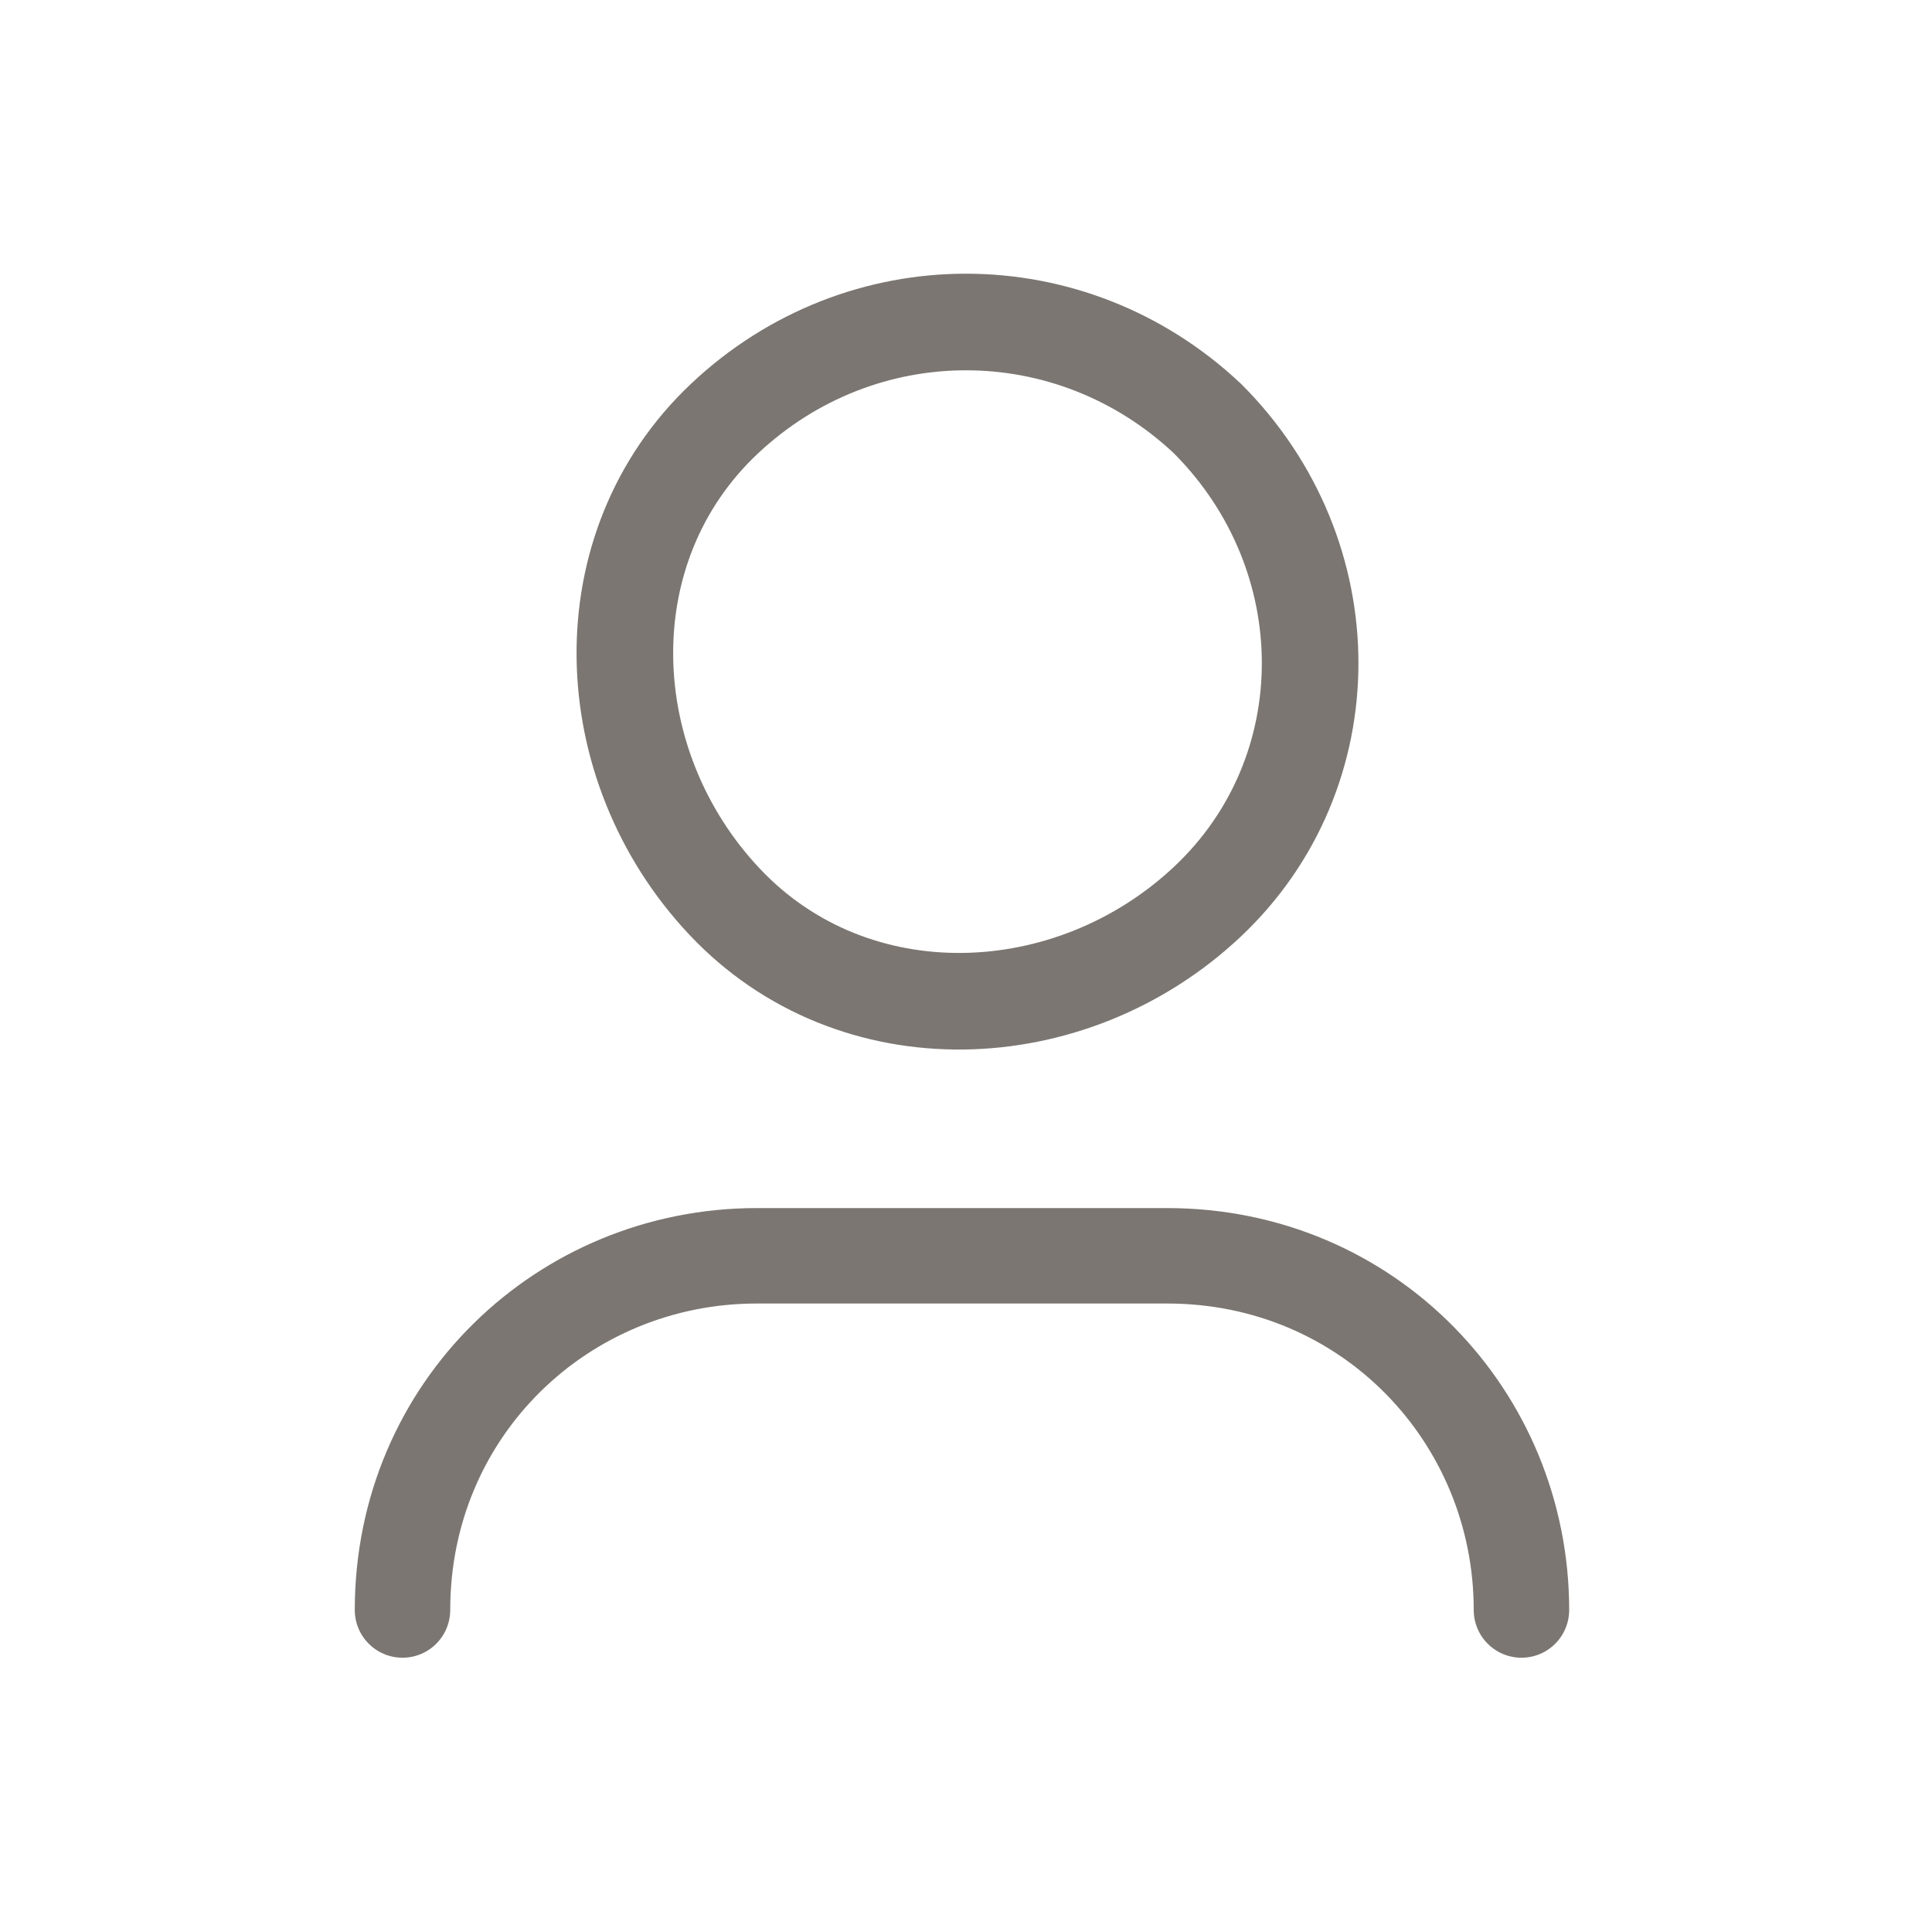 <svg width="30" height="30" viewBox="0 0 30 30" fill="none" xmlns="http://www.w3.org/2000/svg">
<path d="M6.25 25C6.25 21.875 8.75 19.5 11.75 19.5H18.125C21.25 19.5 23.625 22 23.625 25" stroke="#7B7671" stroke-width="1.482" stroke-linecap="round" stroke-linejoin="round"/>
<path d="M18.75 6.5C20.875 8.625 20.875 12 18.75 14C16.625 16 13.25 16.125 11.25 14C9.25 11.875 9.125 8.5 11.25 6.5C13.375 4.5 16.625 4.5 18.75 6.5" stroke="#7B7671" stroke-width="1.5" stroke-linecap="round" stroke-linejoin="round"/>
</svg>

